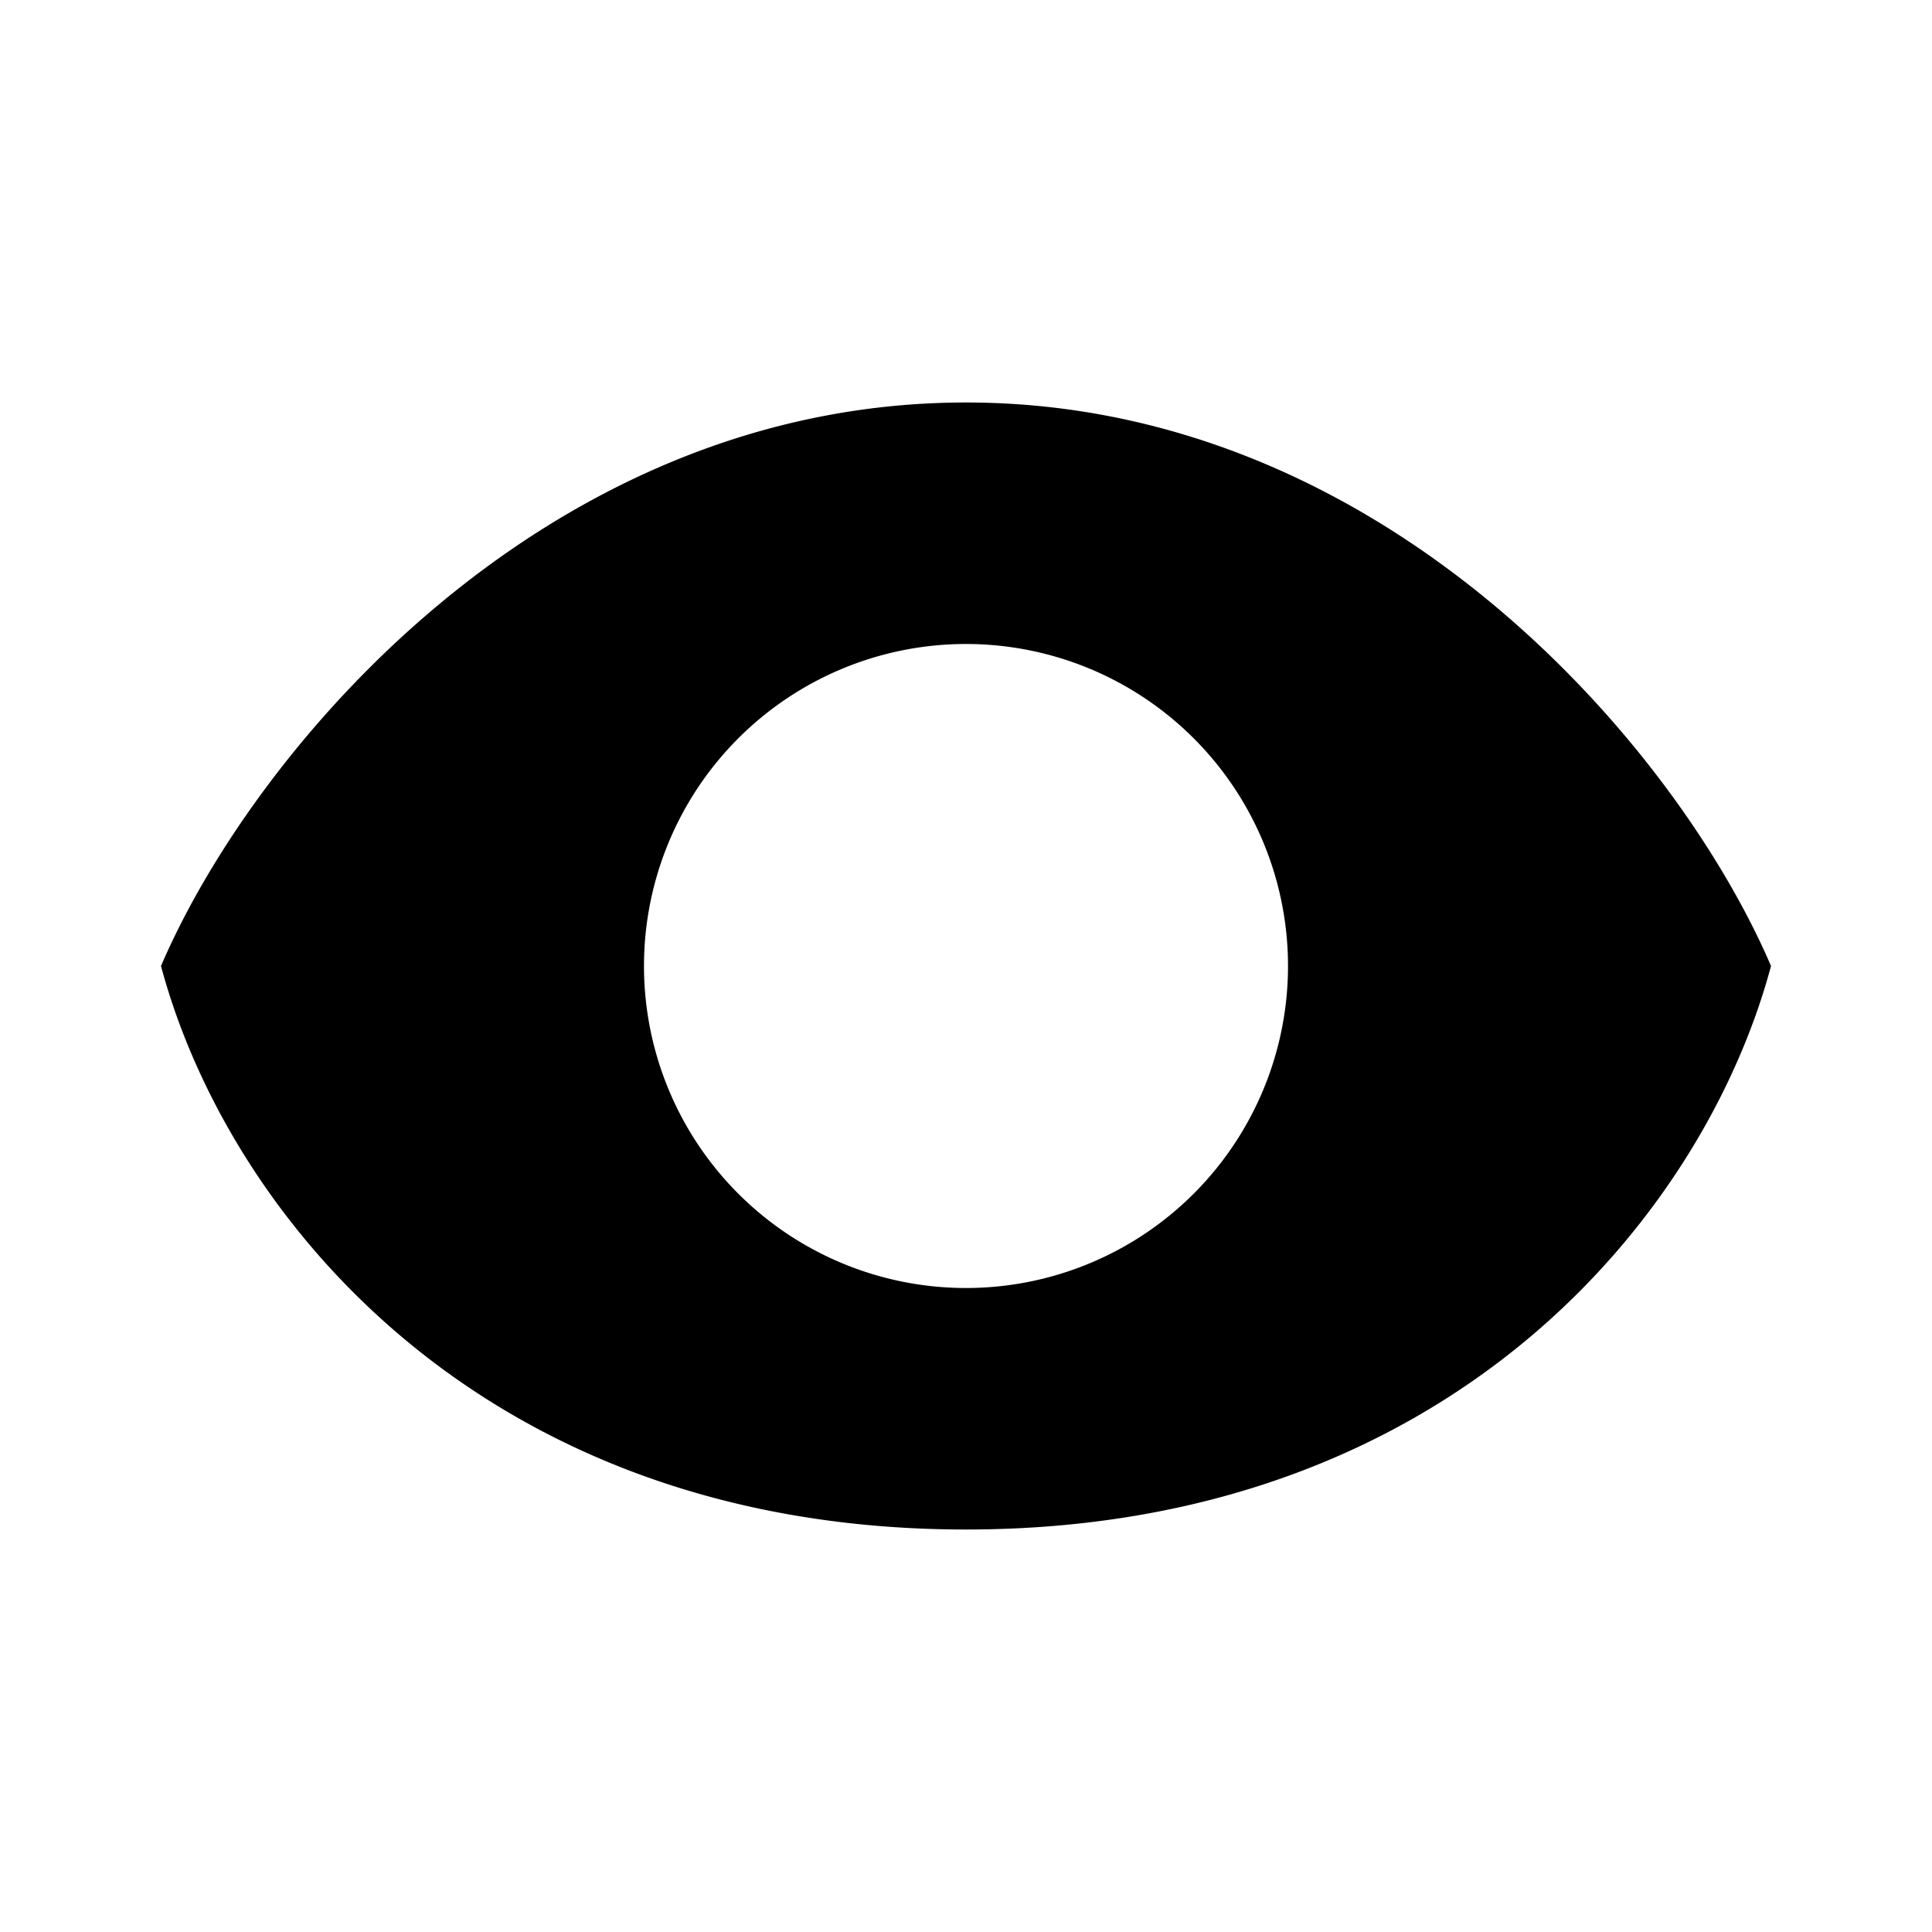 <svg viewBox="0 0 1024 1024" focusable="false"><path d="M85.33 512c49.8-116.14 204.8-298.67 426.67-298.67S888.87 395.86 938.67 512C903.13 644.74 768 810.67 512 810.67S120.87 644.74 85.33 512zM512 682.67a170.67 170.67 0 100-341.34 170.67 170.67 0 000 341.34z" /></svg>
